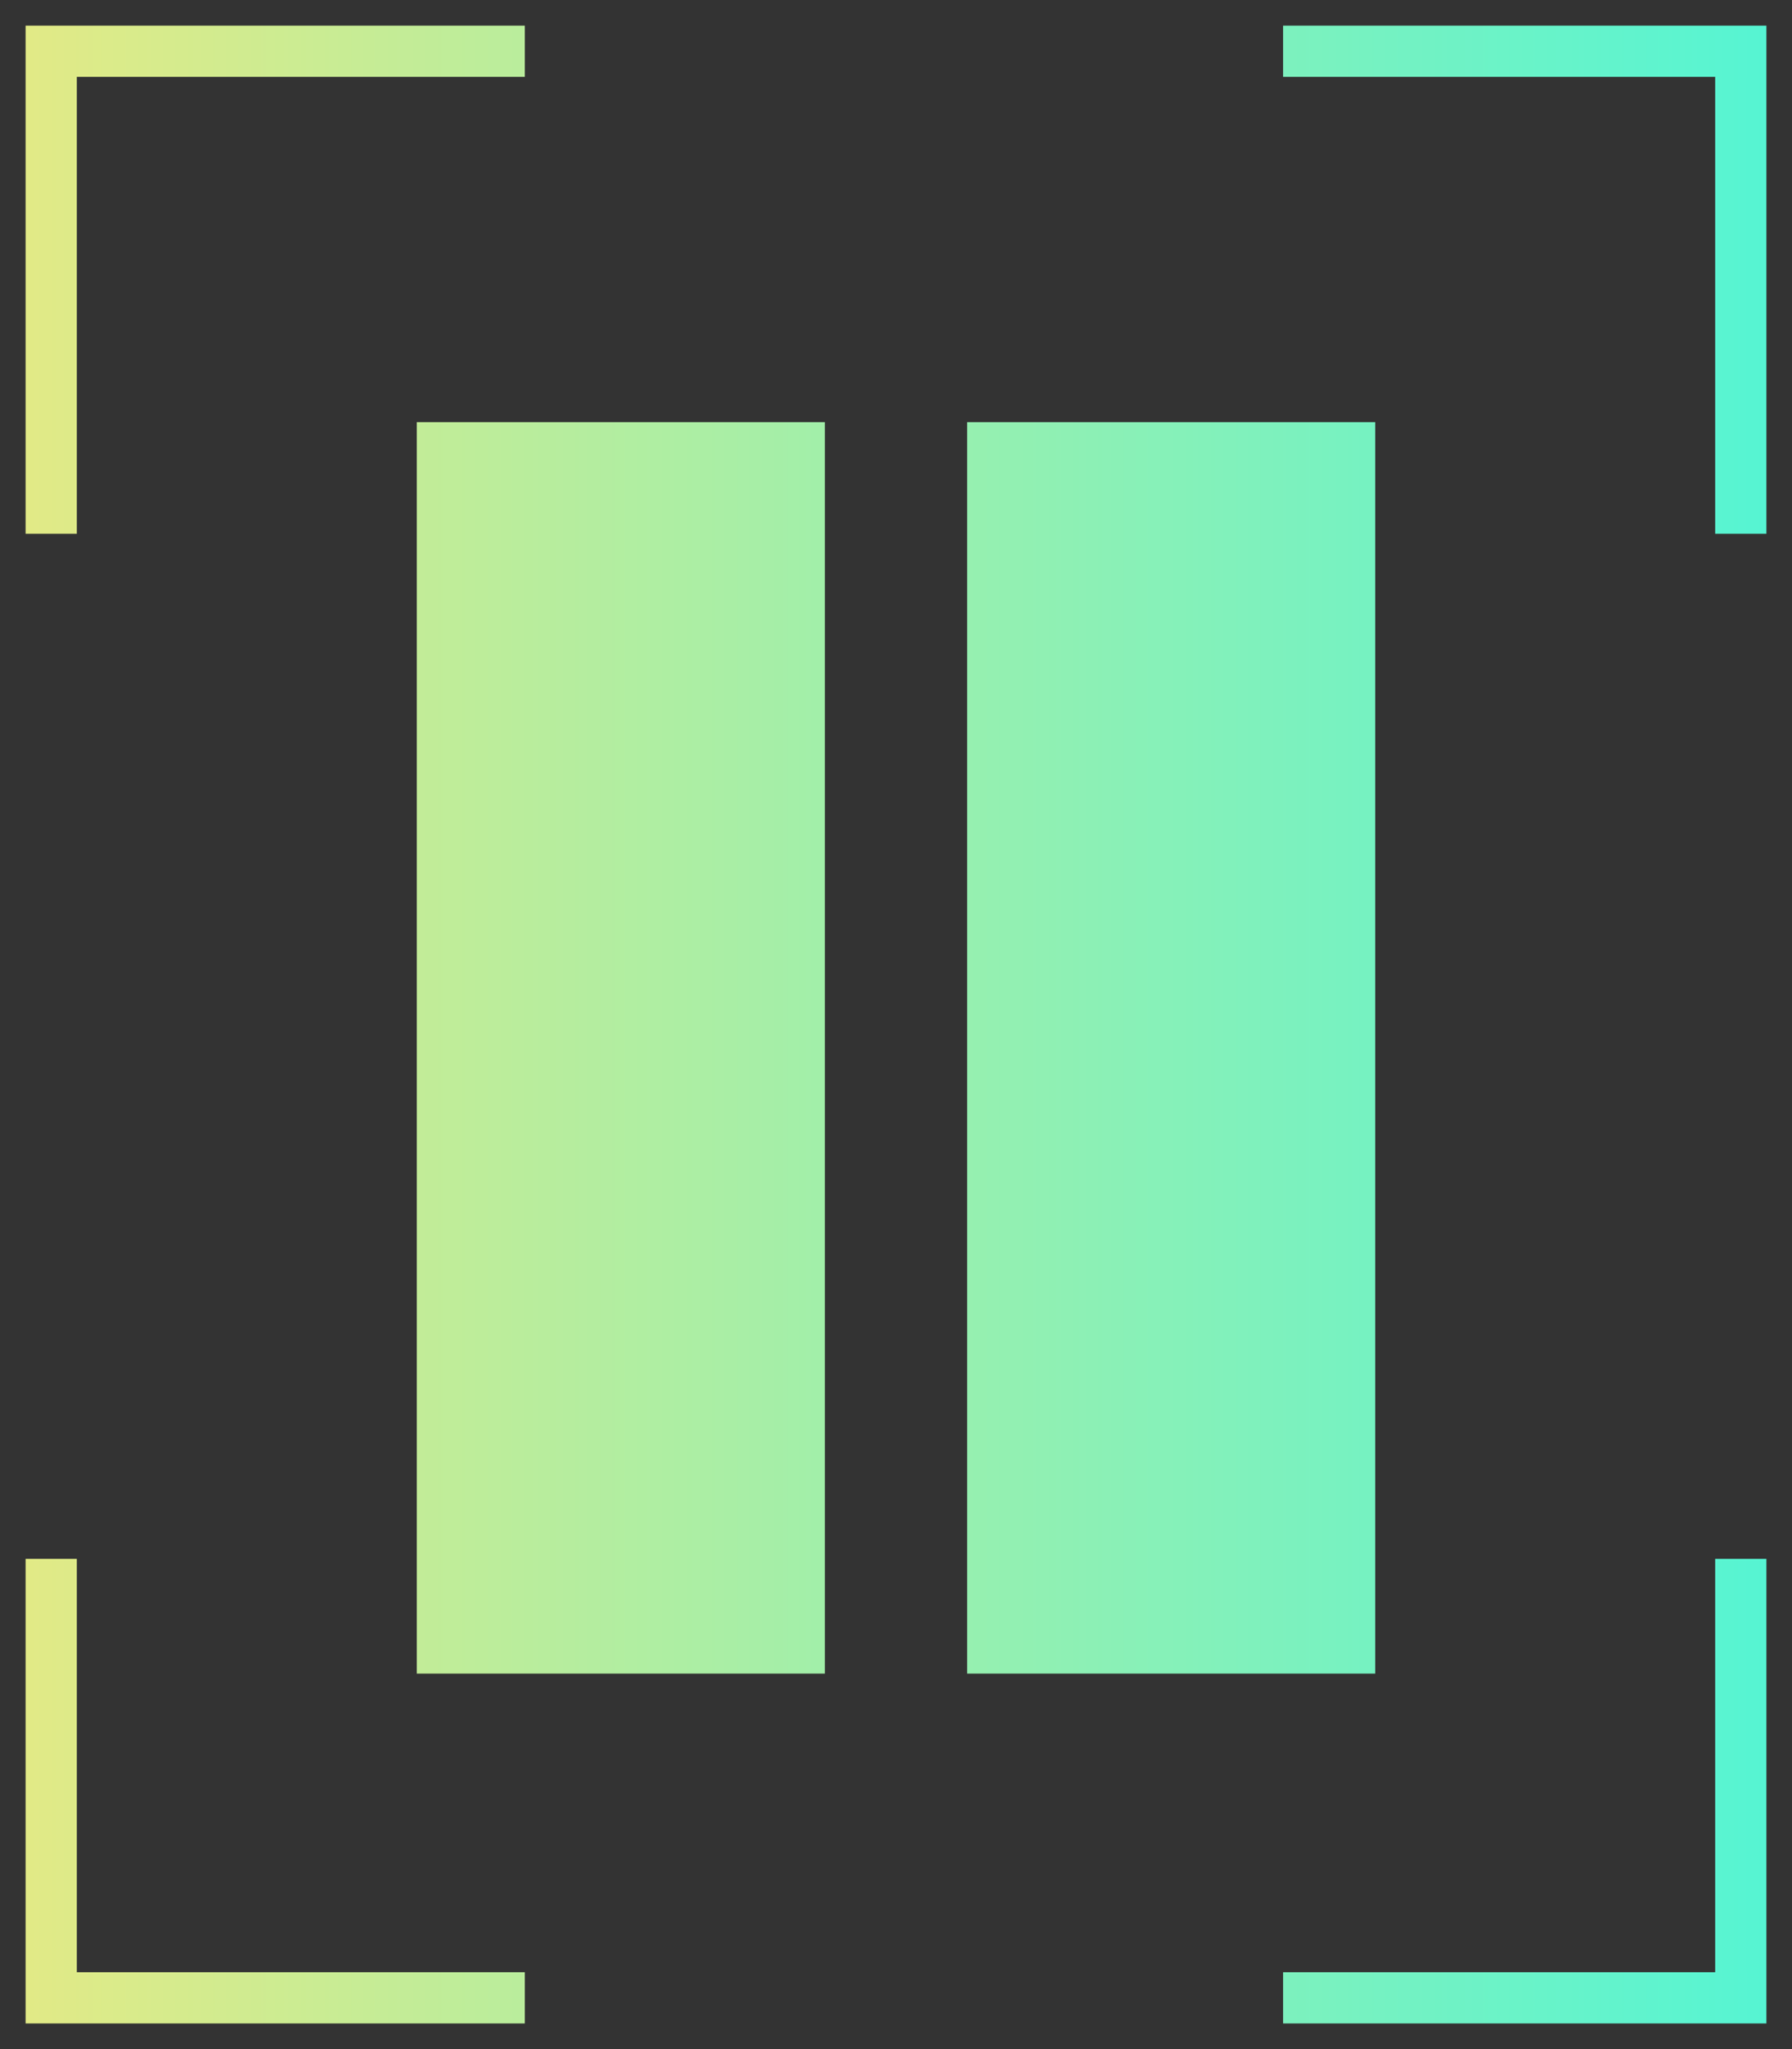 <svg version="1.2" baseProfile="tiny-ps" xmlns="http://www.w3.org/2000/svg" viewBox="0 0 35 40" width="35" height="40">
	<rect x="0" y="0" width="35" height="40" fill="#333333" stroke="none"/>
	<title>eternal-svg</title>
	<defs>
		<linearGradient id="grd1" gradientUnits="userSpaceOnUse"  x1="-6.683" y1="20" x2="185.738" y2="20">
			<stop offset="0" stop-color="#ffe876"  />
			<stop offset="0.3" stop-color="#12f9f8"  />
			<stop offset="0.711" stop-color="#9cfd82"  />
			<stop offset="1" stop-color="#fcf16e"  />
		</linearGradient>
	</defs>
	<style>
		tspan { white-space:pre }
		.shp0 { fill: url(#grd1) } 
	</style>
	<path id="Layer" fill-rule="evenodd" class="shp0" d="M0.5 0.5L10.25 0.5L10.25 1.5L1.5 1.5L1.5 10.42L0.5 10.42L0.5 0.5ZM25.06 0.5L34.5 0.5L34.5 10.42L33.5 10.42L33.5 1.5L25.06 1.5L25.06 0.5ZM10.25 38.5L10.25 39.5L0.5 39.5L0.5 30.43L1.5 30.43L1.5 38.5L10.25 38.5ZM33.5 38.5L33.5 30.43L34.5 30.43L34.5 39.5L25.06 39.5L25.06 38.5L33.5 38.5ZM8.14 32.67L8.14 8.24L16.11 8.24L16.11 32.67L8.14 32.67ZM18.89 32.67L18.89 8.24L26.86 8.24L26.86 32.67L18.89 32.67ZM66.2 13.86L55.36 13.86L55.36 15.1L65.52 15.1L65.52 18.84L55.36 18.84L55.36 20.1L66.2 20.1L66.2 24L50.7 24L50.7 9.96L66.2 9.96L66.2 13.86ZM86 14.6L79.06 14.6L79.06 24L74.42 24L74.42 14.6L67.46 14.6L67.46 9.96L86 9.96L86 14.6ZM102.76 13.86L91.92 13.86L91.92 15.1L102.08 15.1L102.08 18.84L91.92 18.84L91.92 20.1L102.76 20.1L102.76 24L87.26 24L87.26 9.96L102.76 9.96L102.76 13.86ZM115.31 9.98C115.55 9.99 115.89 10.04 116.31 10.12C116.75 10.19 117.15 10.29 117.49 10.42C117.85 10.54 118.23 10.73 118.63 11C119.03 11.25 119.37 11.56 119.63 11.92C119.91 12.27 120.14 12.71 120.31 13.26C120.5 13.81 120.59 14.43 120.59 15.12C120.59 17.33 119.73 18.91 118.01 19.86L120.89 24L115.51 23.98L113.11 20.68L108.89 20.68L108.89 24L104.23 24L104.23 9.96L114.55 9.96C114.82 9.96 115.07 9.97 115.31 9.98ZM114.03 14.06L108.89 14.06L108.89 16.58L114.11 16.58C115.27 16.58 115.85 16.14 115.85 15.26C115.85 14.46 115.25 14.06 114.03 14.06ZM126.63 15.54L126.63 24L121.97 24L121.97 9.96L128.47 9.96L135.23 18.28L135.23 9.96L139.87 9.96L139.87 24L133.51 24L126.63 15.54ZM155.02 24L153.96 21.64L147.02 21.64L145.96 24L140.6 24L146.88 10L154.12 10L160.42 24L155.02 24ZM150.48 13.92L148.68 17.6L152.3 17.6L150.48 13.92ZM175.91 24L161.07 24L161.07 9.96L165.73 9.96L165.73 19.34L175.91 19.34L175.91 24Z" />
</svg>